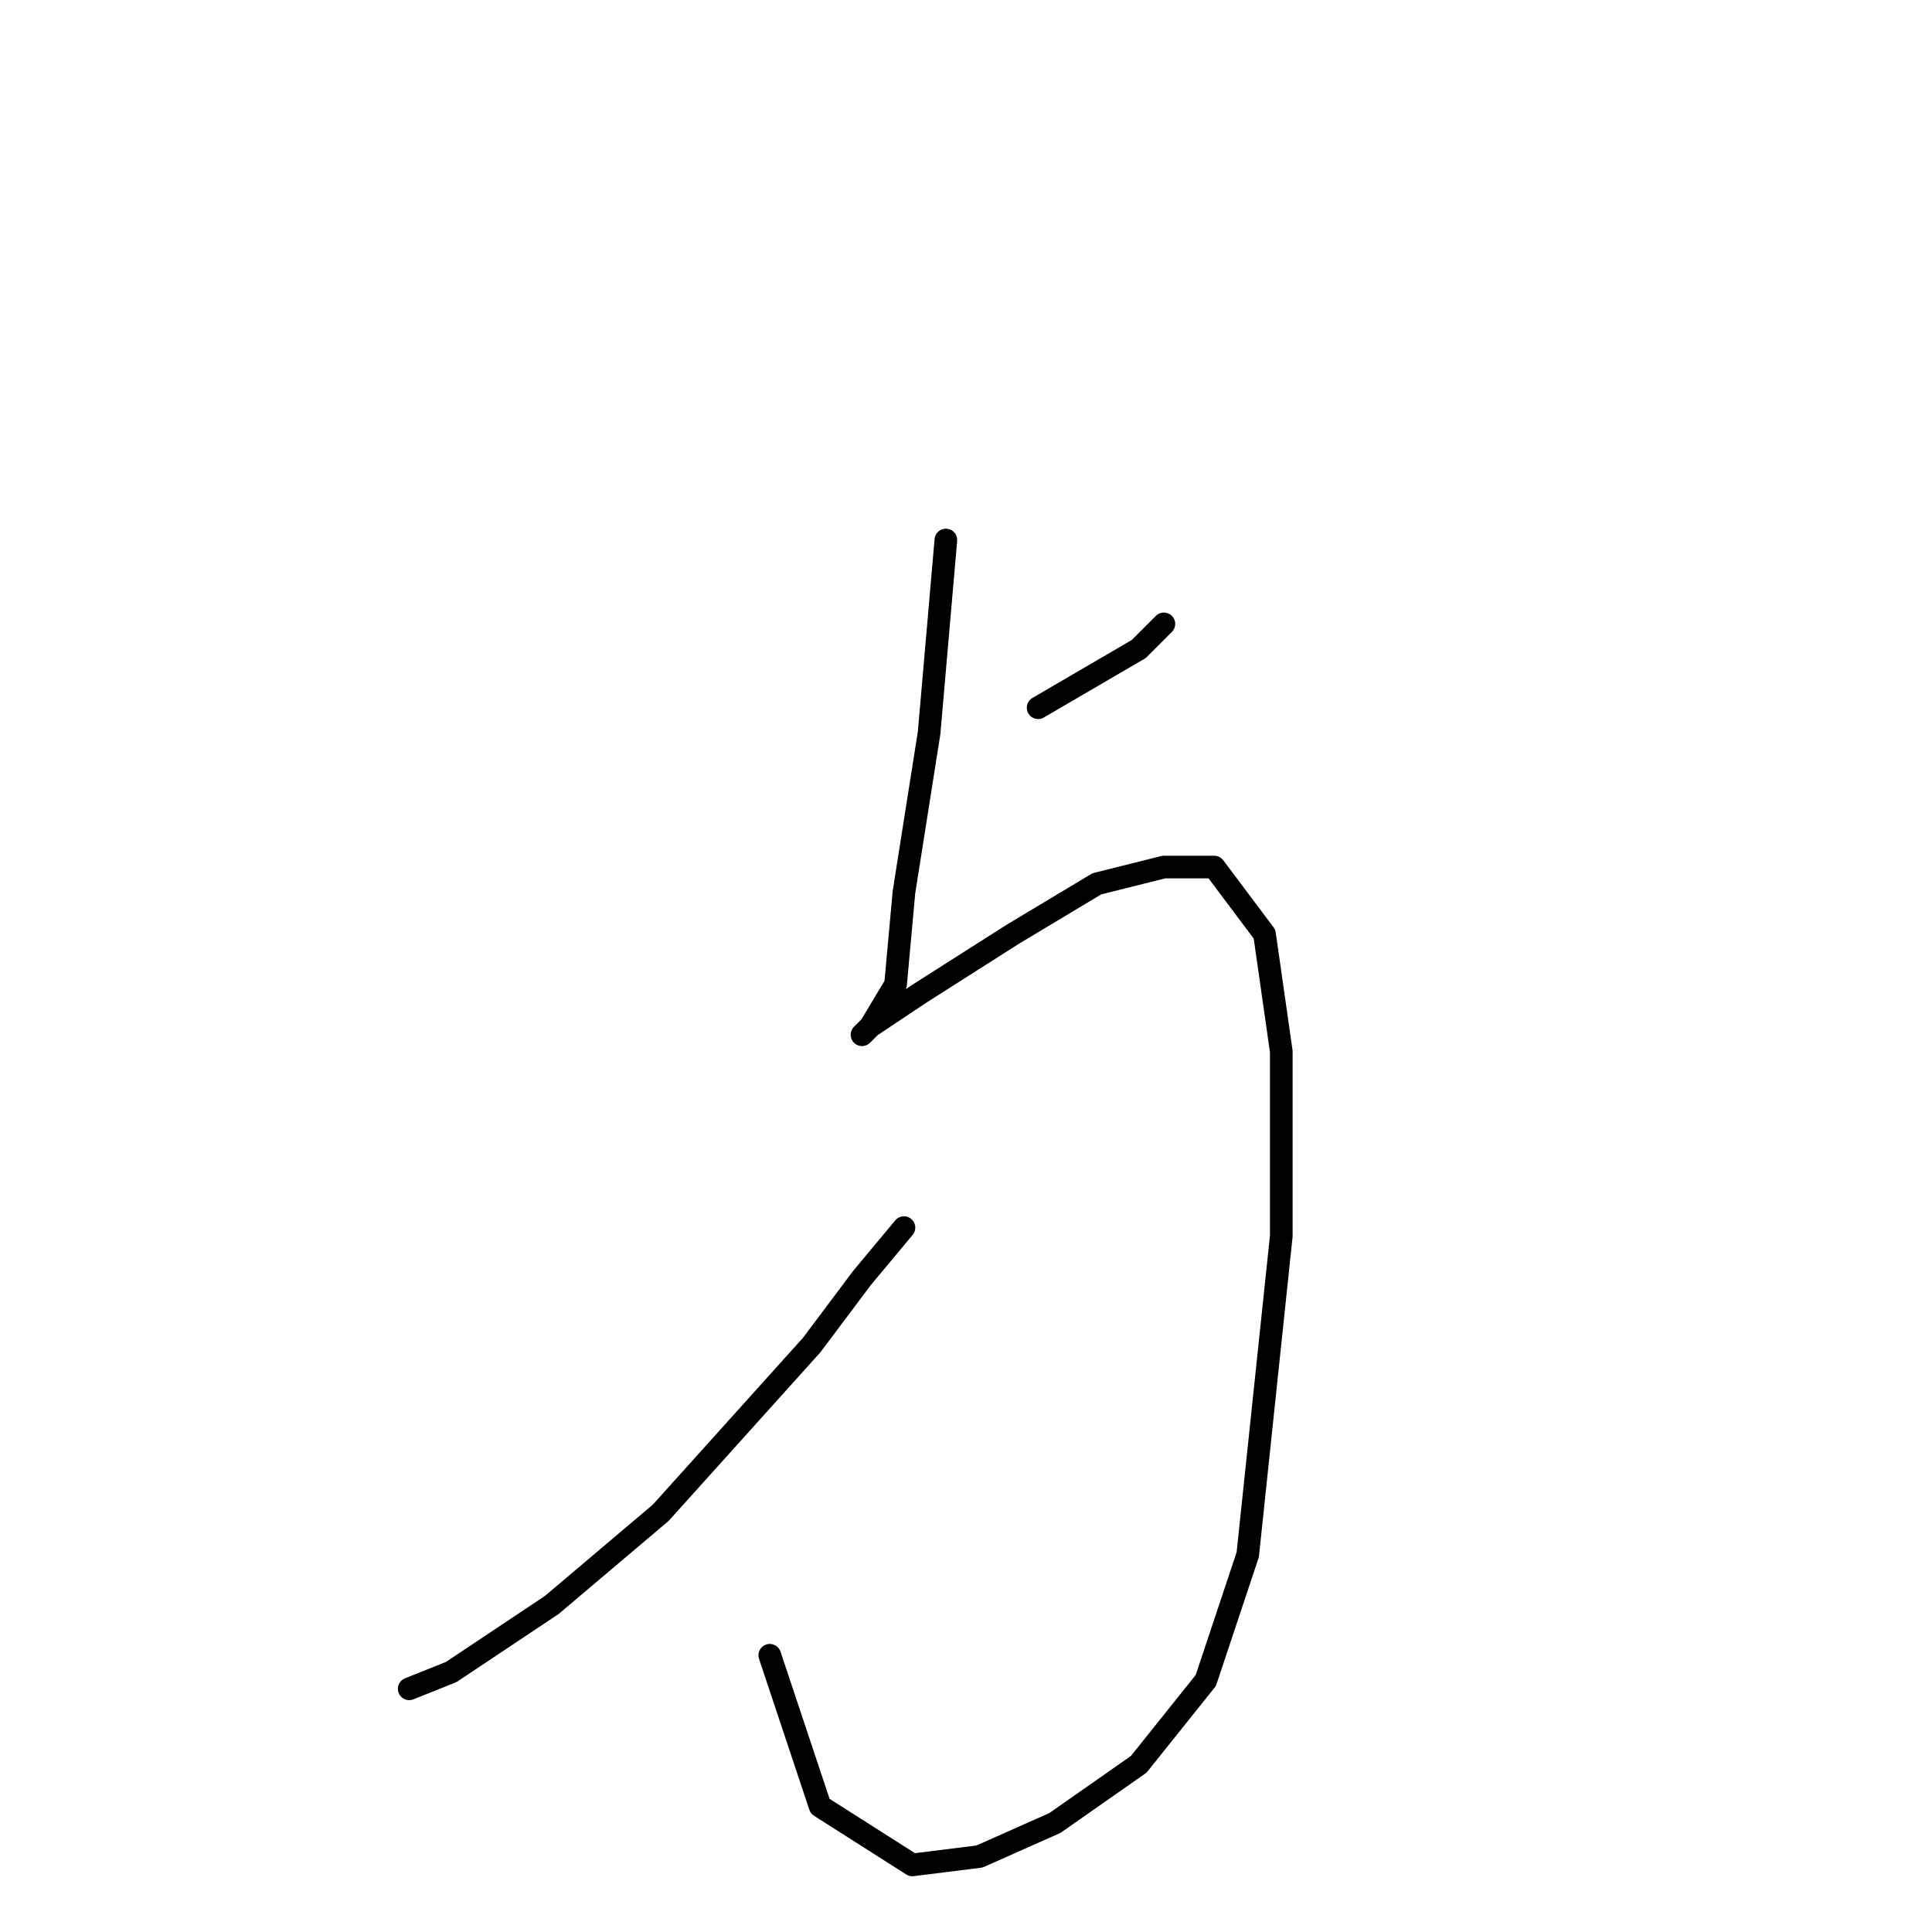 <?xml version="1.0" standalone="no"?>
    <svg width="256" height="256" xmlns="http://www.w3.org/2000/svg" version="1.1">
    <polyline stroke="black" stroke-width="3" stroke-linecap="round" fill="transparent" stroke-linejoin="round" points="137.556 93.778 150.889 86 154.222 82.667 154.222 82.667 " />
        <polyline stroke="black" stroke-width="3" stroke-linecap="round" fill="transparent" stroke-linejoin="round" points="125.333 71.556 123.111 97.111 119.778 118.222 118.667 130.444 115.333 136 114.222 137.111 115.333 136 122 131.556 134.222 123.778 145.333 117.111 154.222 114.889 160.889 114.889 167.556 123.778 169.778 139.333 169.778 163.778 165.333 206 159.778 222.667 150.889 233.778 139.778 241.556 129.778 246 120.889 247.111 108.667 239.333 102 219.333 102 219.333 " />
        <polyline stroke="black" stroke-width="3" stroke-linecap="round" fill="transparent" stroke-linejoin="round" points="119.778 162.667 114.222 169.333 107.556 178.222 87.556 200.444 73.111 212.667 59.778 221.556 54.222 223.778 54.222 223.778 " />
        </svg>